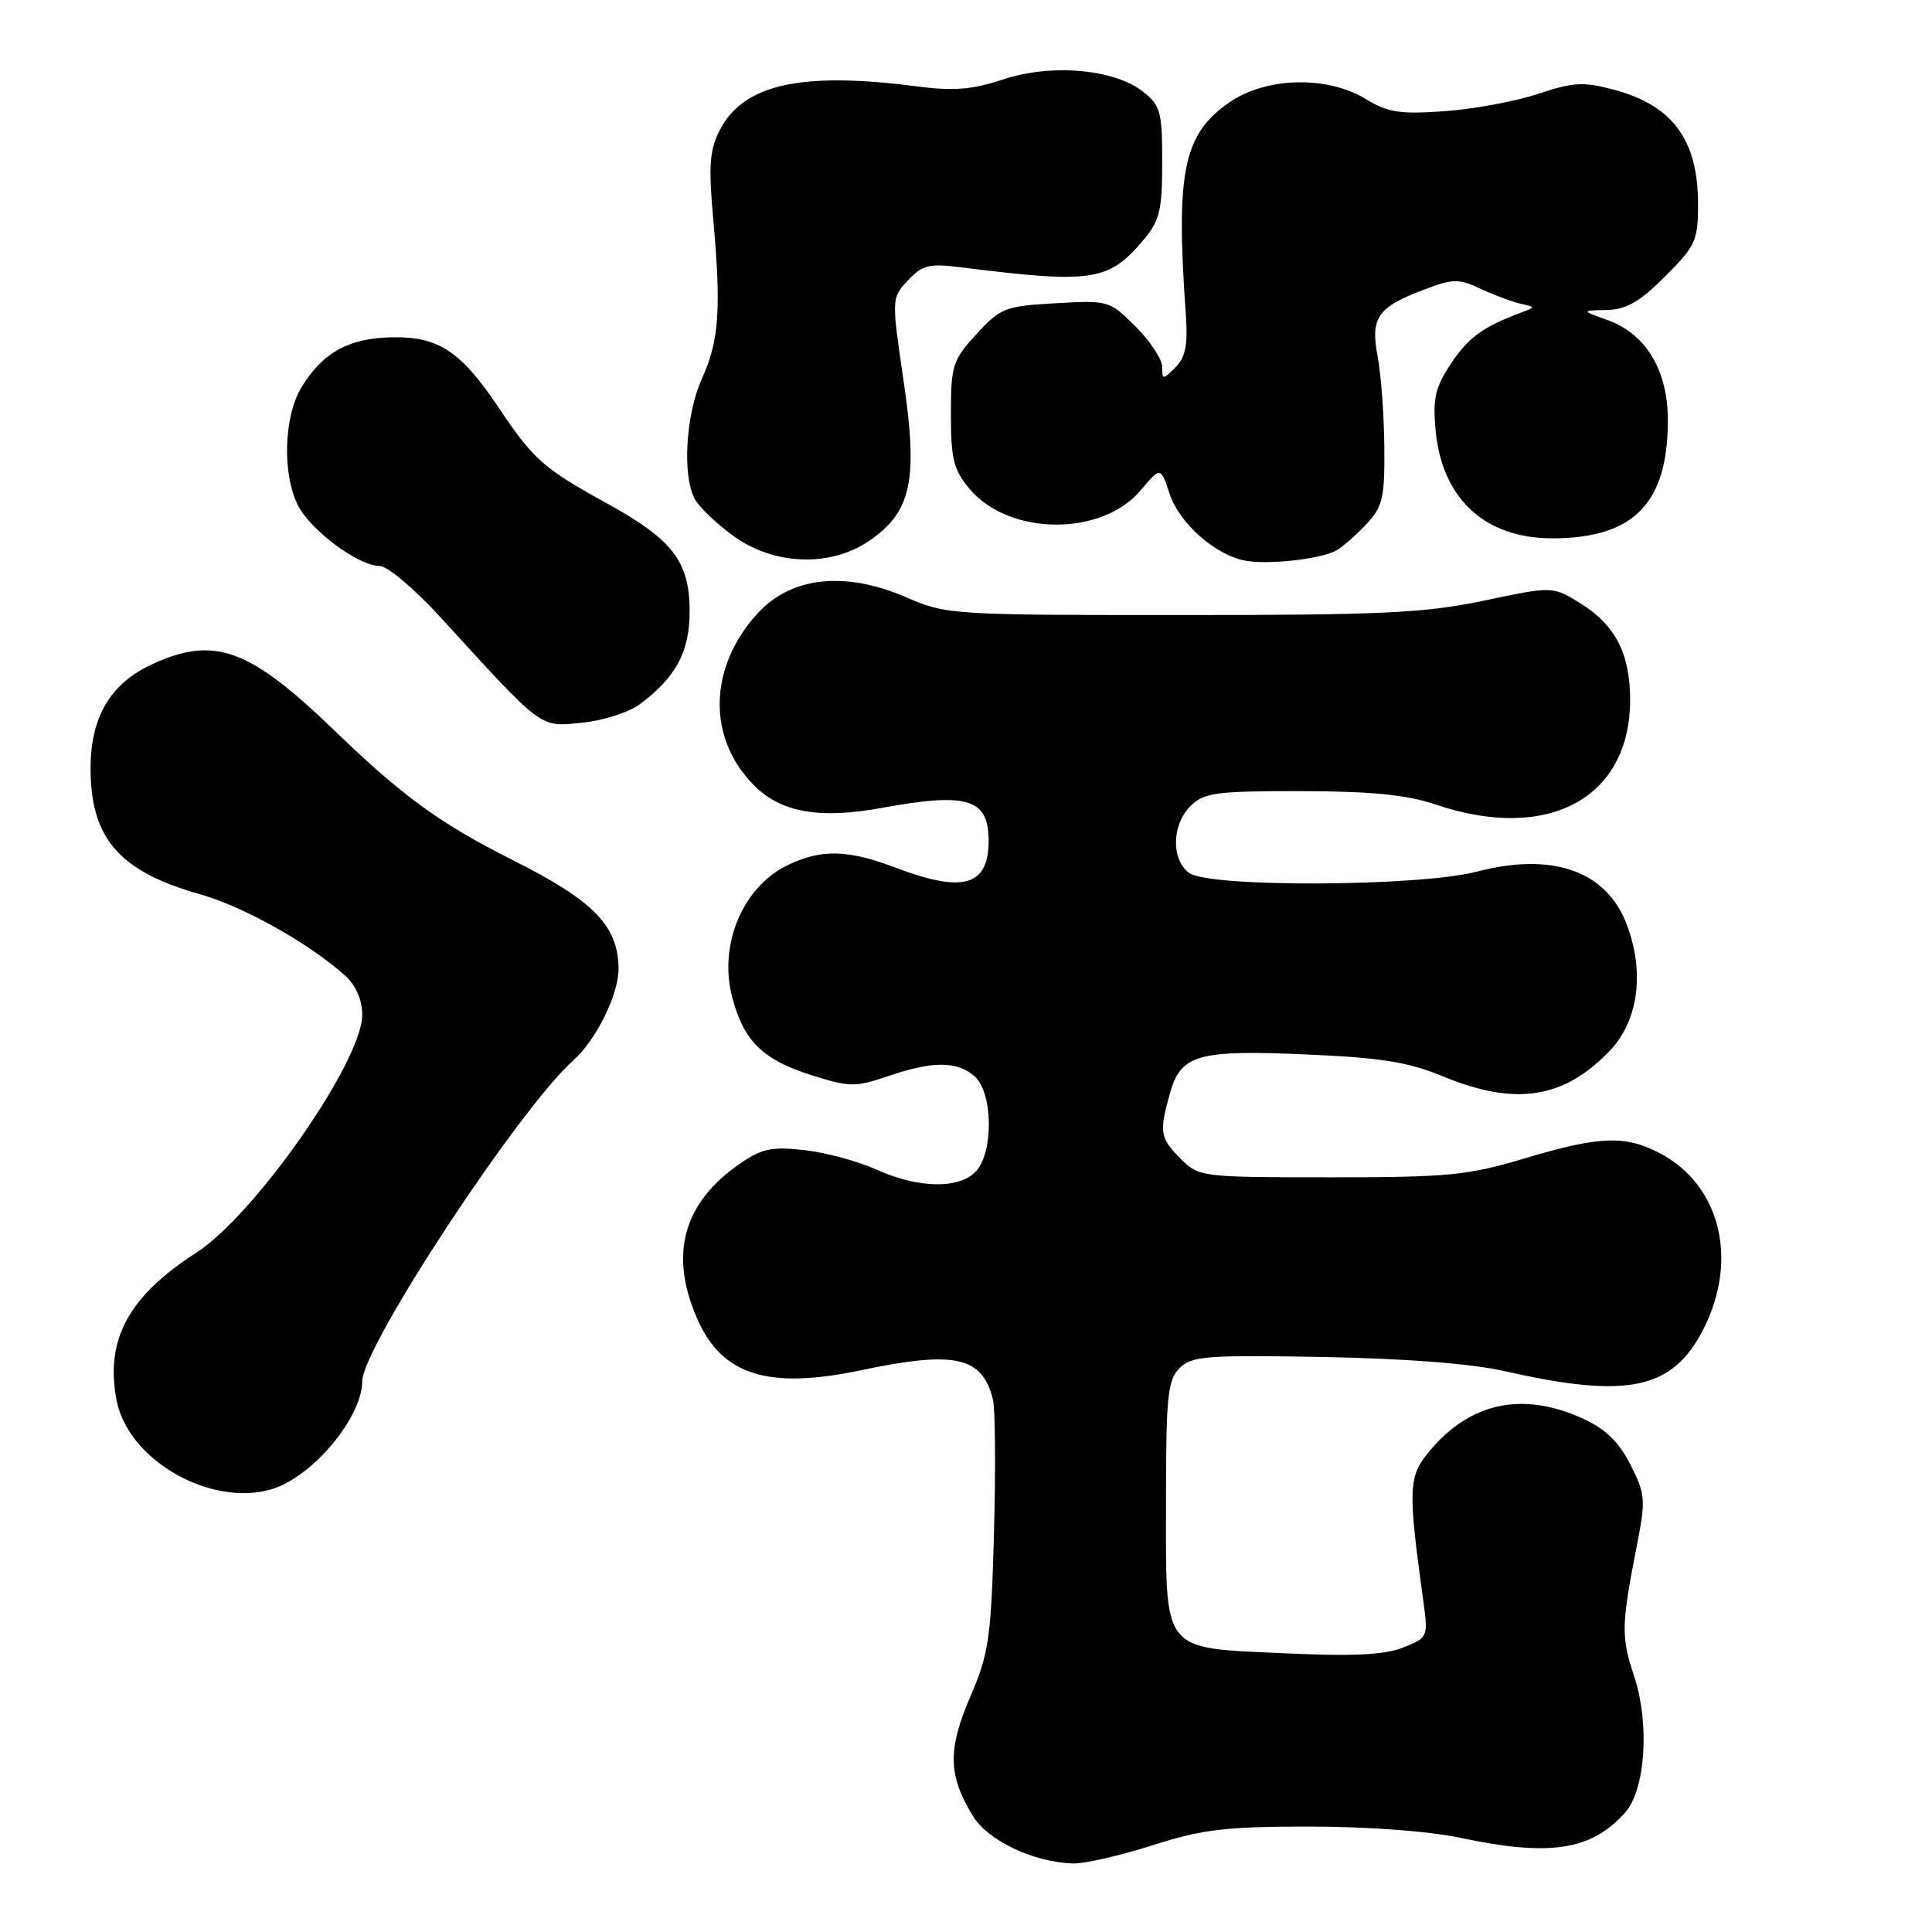 <?xml version="1.0" encoding="UTF-8" standalone="no"?>
<!DOCTYPE svg PUBLIC "-//W3C//DTD SVG 1.1//EN" "http://www.w3.org/Graphics/SVG/1.1/DTD/svg11.dtd" >
<svg xmlns="http://www.w3.org/2000/svg" xmlns:xlink="http://www.w3.org/1999/xlink" version="1.1" viewBox="0 0 256 256">
 <g >
 <path fill="currentColor"
d=" M 152.71 244.51 C 159.36 242.39 162.40 242.03 173.50 242.03 C 181.16 242.03 189.38 242.64 193.50 243.52 C 205.37 246.03 210.79 245.21 215.31 240.21 C 218.04 237.20 218.62 228.39 216.52 222.07 C 214.78 216.81 214.81 215.41 216.97 204.38 C 218.07 198.75 218.00 197.91 216.03 194.05 C 214.48 191.02 212.71 189.32 209.69 187.95 C 201.79 184.36 194.86 185.81 189.50 192.18 C 186.59 195.65 186.52 197.03 188.61 212.25 C 189.25 216.93 189.21 217.01 185.88 218.32 C 183.40 219.29 179.23 219.49 170.28 219.07 C 153.74 218.30 154.50 219.26 154.50 199.00 C 154.50 185.04 154.72 182.85 156.29 181.29 C 157.89 179.68 159.84 179.53 175.29 179.81 C 186.31 180.01 195.02 180.69 199.50 181.71 C 215.76 185.39 221.68 184.11 225.75 176.04 C 230.37 166.88 227.94 157.06 220.02 152.85 C 215.39 150.39 211.97 150.51 202.00 153.50 C 194.48 155.75 191.91 156.00 176.28 156.00 C 159.17 156.00 158.87 155.96 156.45 153.55 C 153.71 150.80 153.58 150.04 155.01 144.91 C 156.45 139.73 158.68 139.09 173.10 139.72 C 183.03 140.15 186.64 140.73 191.22 142.63 C 200.81 146.60 207.25 145.60 213.36 139.17 C 217.10 135.23 217.95 128.77 215.54 122.47 C 212.84 115.38 205.71 112.88 195.67 115.50 C 188.01 117.49 160.23 117.62 157.57 115.67 C 155.16 113.91 155.26 109.30 157.74 106.81 C 159.53 105.03 161.07 104.82 172.39 104.83 C 181.79 104.85 186.37 105.30 190.27 106.62 C 205.15 111.63 216.00 105.77 216.00 92.72 C 216.00 86.61 214.03 82.80 209.39 79.93 C 205.73 77.67 205.73 77.67 196.62 79.59 C 188.77 81.23 183.19 81.50 156.50 81.50 C 126.13 81.50 125.39 81.45 120.06 79.14 C 111.98 75.64 104.85 76.41 100.40 81.26 C 93.86 88.39 93.67 97.83 99.94 104.09 C 103.51 107.67 108.60 108.56 116.85 107.05 C 128.23 104.96 131.00 105.82 131.00 111.42 C 131.00 117.38 127.62 118.37 118.76 115.00 C 112.41 112.59 108.89 112.48 104.46 114.59 C 98.43 117.45 95.17 125.17 97.03 132.18 C 98.57 137.98 101.09 140.44 107.57 142.48 C 112.59 144.06 113.36 144.07 117.68 142.59 C 123.65 140.56 126.88 140.58 129.17 142.65 C 131.57 144.82 131.67 152.60 129.35 155.17 C 127.16 157.58 121.70 157.50 116.13 154.97 C 113.72 153.88 109.45 152.72 106.63 152.40 C 102.30 151.91 100.97 152.18 98.09 154.16 C 90.46 159.40 88.59 166.33 92.49 174.97 C 95.77 182.25 101.88 184.12 114.00 181.58 C 126.53 178.94 130.14 179.73 131.56 185.40 C 131.88 186.64 131.94 194.60 131.71 203.08 C 131.32 217.13 131.04 219.07 128.55 224.87 C 125.55 231.88 125.63 235.24 128.92 240.64 C 130.91 243.90 136.98 246.77 142.21 246.92 C 143.70 246.96 148.43 245.88 152.71 244.51 Z  M 37.80 196.59 C 42.95 193.90 48.00 187.18 48.00 183.01 C 48.00 178.50 68.77 146.93 75.97 140.50 C 79.02 137.78 82.01 131.69 81.96 128.29 C 81.89 122.66 78.67 119.36 68.00 114.00 C 58.35 109.15 53.38 105.55 44.37 96.85 C 33.06 85.93 28.48 84.24 20.27 87.96 C 14.66 90.51 12.01 94.95 12.00 101.80 C 12.00 111.10 15.80 115.47 26.52 118.50 C 32.30 120.13 41.11 125.08 45.75 129.30 C 47.17 130.59 48.00 132.51 48.00 134.48 C 48.00 140.62 33.74 161.04 25.97 166.02 C 17.06 171.74 13.93 177.50 15.43 185.46 C 17.08 194.27 29.97 200.68 37.80 196.59 Z  M 84.76 93.33 C 89.57 89.74 91.38 86.36 91.38 81.00 C 91.38 74.43 89.15 71.51 80.46 66.72 C 72.02 62.08 70.69 60.90 66.13 54.09 C 61.08 46.55 58.14 44.60 52.01 44.69 C 46.25 44.78 42.77 46.69 39.96 51.30 C 37.59 55.19 37.37 62.88 39.51 67.02 C 41.23 70.34 47.54 75.00 50.32 75.00 C 51.33 75.00 54.94 78.04 58.33 81.75 C 72.12 96.84 71.42 96.31 77.08 95.77 C 79.87 95.50 83.32 94.40 84.76 93.33 Z  M 177.00 72.98 C 177.82 72.54 179.62 70.98 181.00 69.51 C 183.23 67.13 183.49 66.03 183.43 59.17 C 183.39 54.95 182.99 49.59 182.55 47.26 C 181.57 42.11 182.50 40.74 188.55 38.43 C 192.54 36.91 193.26 36.89 196.22 38.28 C 198.03 39.12 200.40 40.00 201.50 40.25 C 203.50 40.69 203.50 40.69 201.50 41.44 C 196.52 43.29 194.53 44.75 192.22 48.24 C 190.16 51.36 189.83 52.83 190.23 57.07 C 191.10 66.11 196.77 71.34 205.71 71.33 C 216.48 71.32 221.00 66.70 221.00 55.68 C 221.00 49.06 218.09 44.23 213.00 42.41 C 209.50 41.15 209.50 41.15 212.88 41.08 C 215.49 41.02 217.27 40.00 220.63 36.63 C 224.67 32.60 225.00 31.87 225.00 27.08 C 225.00 18.52 221.65 13.97 213.83 11.88 C 209.82 10.81 208.46 10.88 203.84 12.43 C 200.90 13.41 195.34 14.45 191.47 14.73 C 185.50 15.16 183.91 14.91 180.97 13.12 C 175.85 10.00 167.76 10.20 162.89 13.57 C 156.79 17.81 155.78 22.70 157.13 41.71 C 157.41 45.69 157.09 47.34 155.75 48.68 C 154.08 50.35 154.00 50.34 154.00 48.61 C 154.00 47.62 152.42 45.22 150.49 43.29 C 147.02 39.82 146.88 39.78 139.88 40.18 C 133.18 40.56 132.58 40.79 129.39 44.27 C 126.22 47.73 126.00 48.42 126.00 54.91 C 126.00 60.84 126.36 62.28 128.49 64.80 C 133.71 71.01 145.99 71.10 151.14 64.97 C 153.79 61.83 153.79 61.83 154.98 65.43 C 156.26 69.33 161.02 73.54 165.00 74.29 C 167.96 74.86 174.88 74.10 177.00 72.98 Z  M 115.07 71.73 C 120.75 67.90 121.68 63.74 119.75 50.61 C 118.12 39.50 118.12 39.50 120.31 37.15 C 122.24 35.09 123.10 34.88 127.50 35.44 C 144.73 37.60 146.91 37.27 151.52 31.79 C 153.67 29.24 154.00 27.86 154.00 21.50 C 154.00 14.81 153.77 13.96 151.45 12.14 C 147.63 9.14 139.29 8.41 132.94 10.52 C 128.88 11.87 126.37 12.08 121.61 11.46 C 106.21 9.45 98.53 11.13 95.38 17.23 C 94.02 19.86 93.87 21.91 94.50 28.96 C 95.58 40.95 95.29 45.15 93.02 50.14 C 90.87 54.88 90.38 62.97 92.05 66.10 C 92.63 67.18 94.95 69.40 97.20 71.03 C 102.53 74.89 109.95 75.18 115.07 71.73 Z "/>
</g>
</svg>
